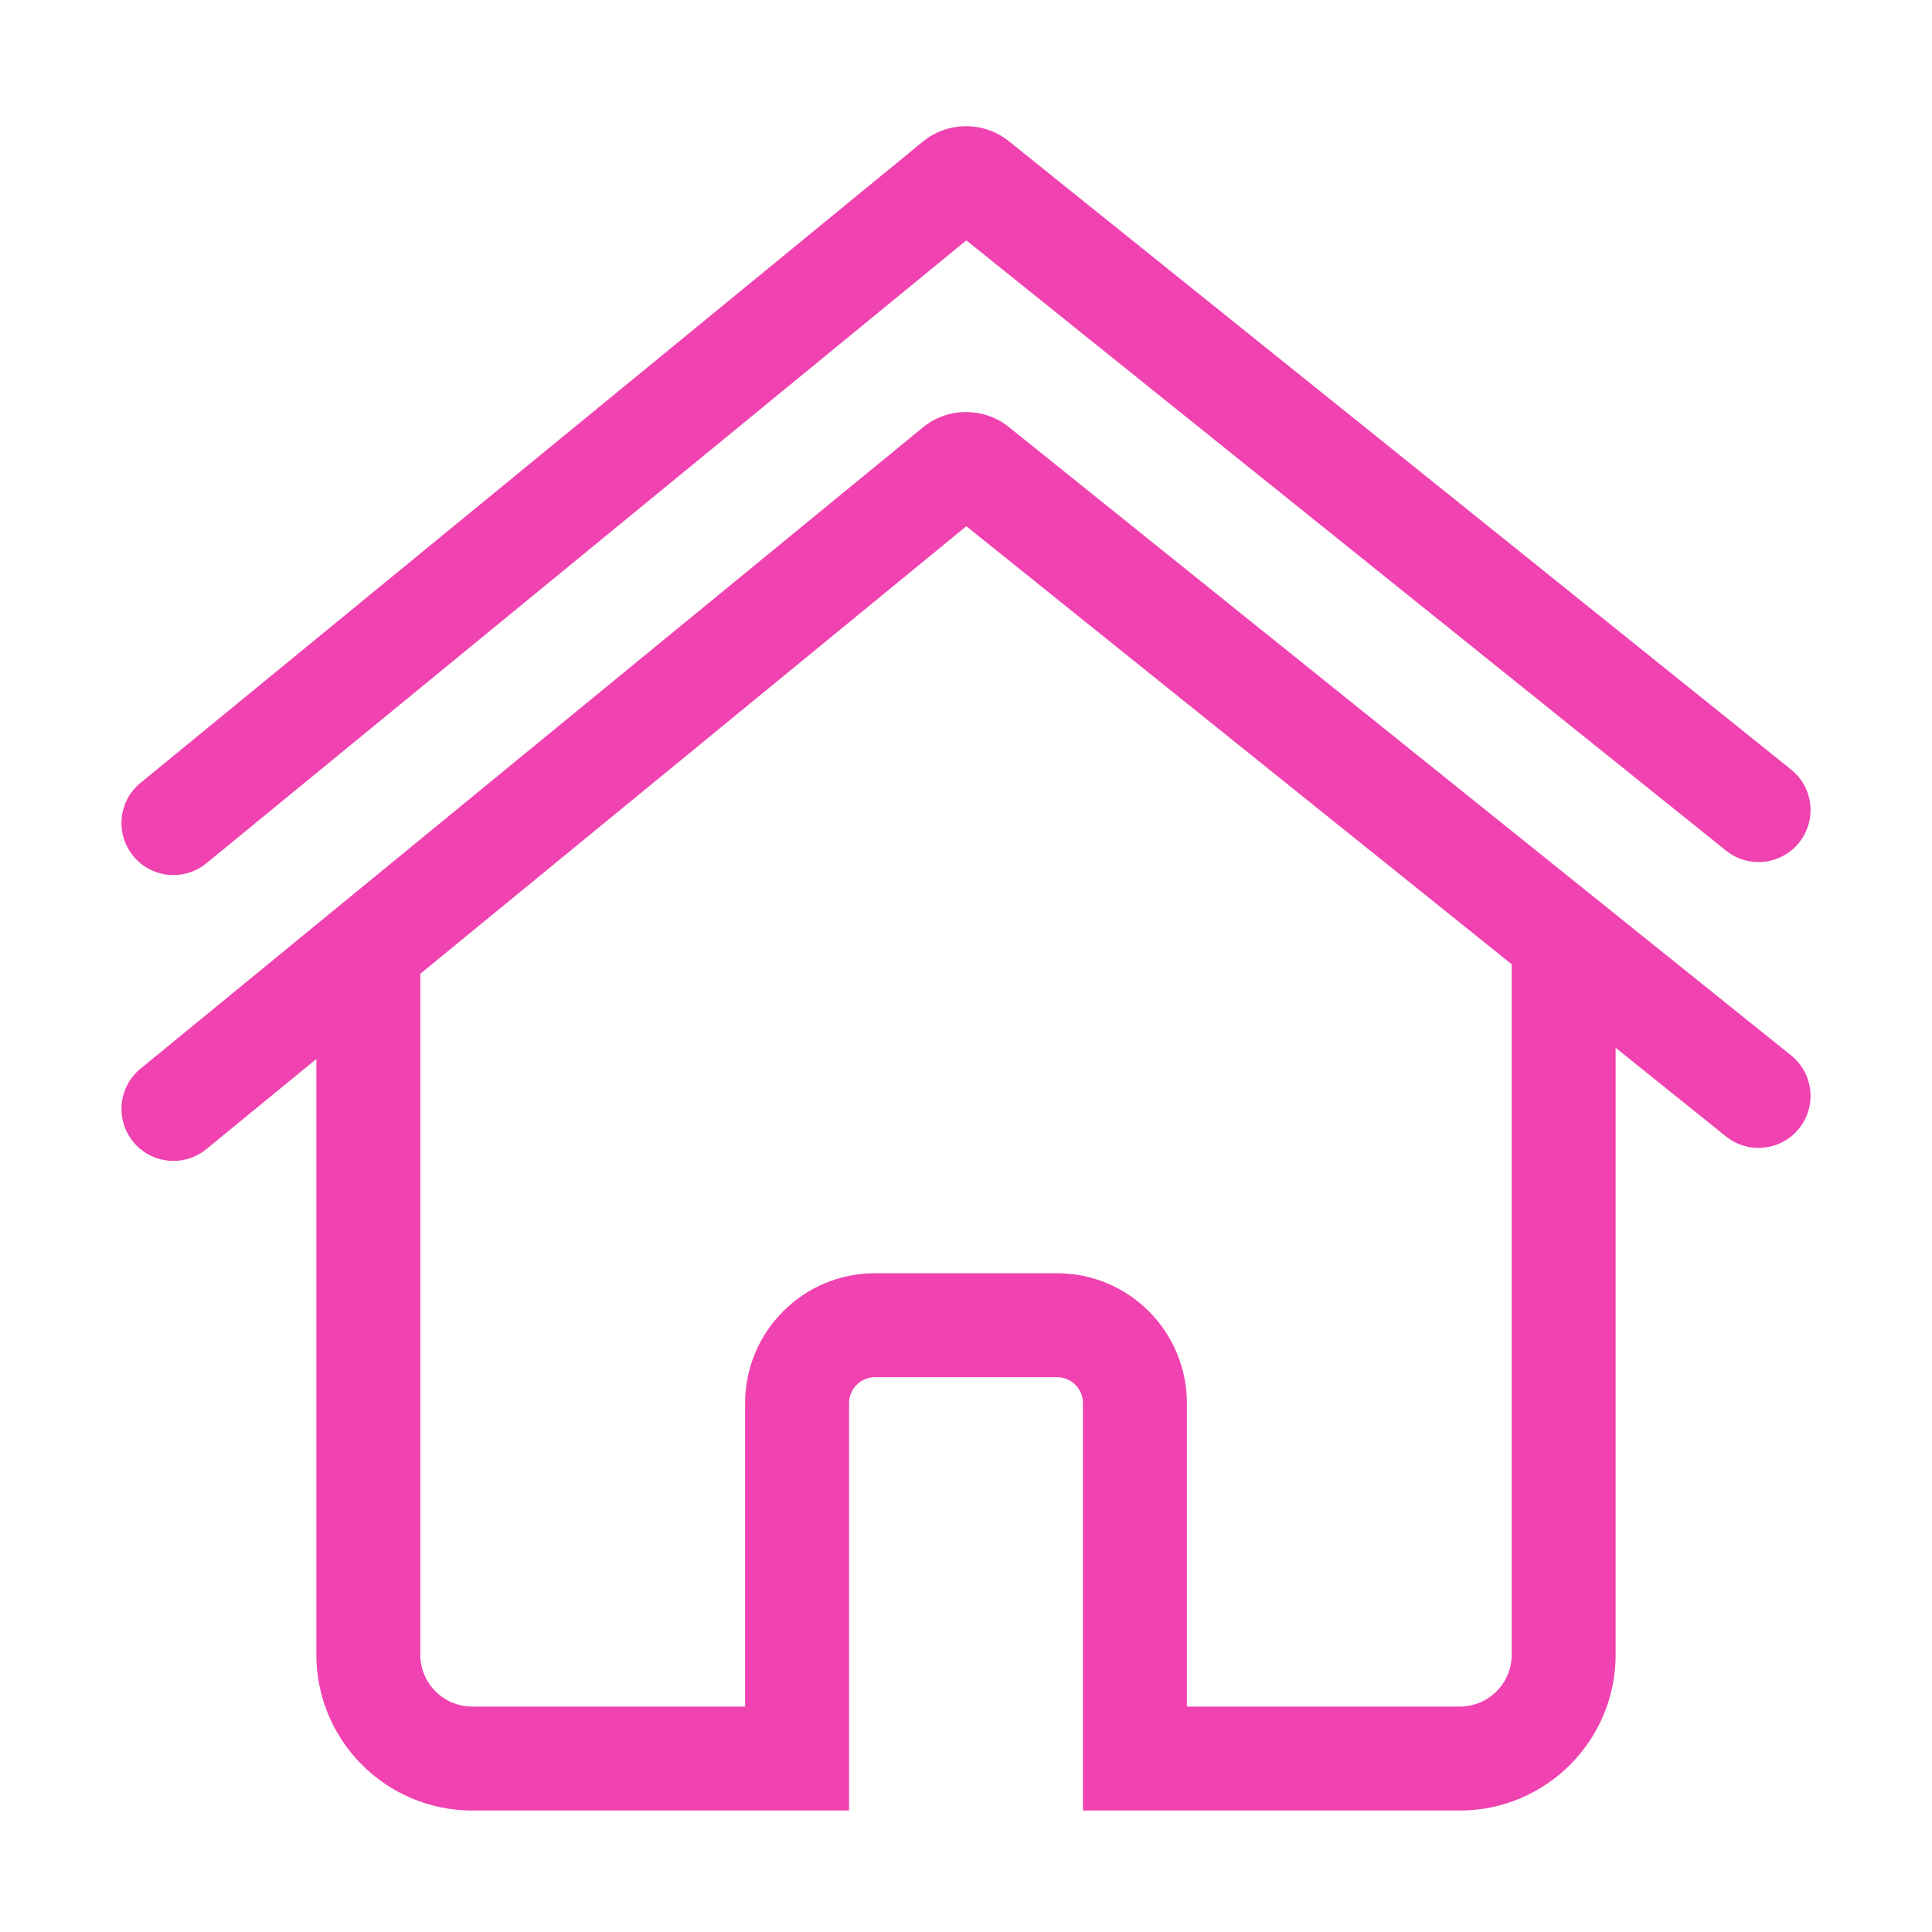 <?xml version="1.0" standalone="no"?><!DOCTYPE svg PUBLIC "-//W3C//DTD SVG 1.1//EN" "http://www.w3.org/Graphics/SVG/1.1/DTD/svg11.dtd"><svg t="1609832794633" class="icon" viewBox="0 0 1024 1024" version="1.1" xmlns="http://www.w3.org/2000/svg" p-id="2793" xmlns:xlink="http://www.w3.org/1999/xlink" width="200" height="200"><defs><style type="text/css"></style></defs><path d="M524.151 117.586c-7.124 5.839-16.865 5.887-24.014 0.146l414.683 333.107c11.861 9.528 29.198 7.636 38.726-4.225 9.528-11.861 7.636-29.198-4.225-38.726L534.638 74.782c-13.165-10.574-32.387-10.479-45.412 0.197L74.467 414.946c-11.766 9.644-13.486 27-3.842 38.766 9.644 11.766 27 13.486 38.766 3.842L524.151 117.586z" p-id="2794" fill="#f042b0"></path><path d="M949.322 559.389l-414.683-333.107c-13.165-10.574-32.387-10.479-45.412 0.197L74.467 566.447c-11.766 9.644-13.486 27-3.842 38.766 9.644 11.766 27 13.486 38.766 3.842l58.288-47.777 0 315.732c0 45.63 37.014 82.608 82.661 82.608L422.477 959.617l27.546 0 0-27.546 0-188.357c0-7.616 6.163-13.783 13.757-13.783l96.443 0c7.596 0 13.757 6.164 13.757 13.783l0 188.357L573.979 959.617 601.523 959.617l172.136 0c45.671 0 82.661-36.969 82.661-82.608L856.321 555.347l58.5 46.992c11.861 9.528 29.198 7.636 38.726-4.225C963.073 586.254 961.182 568.916 949.322 559.389zM801.229 877.009c0 15.206-12.318 27.516-27.569 27.516L629.069 904.525 629.069 743.714c0-38.035-30.816-68.874-68.847-68.874l-96.443 0c-38.027 0-68.847 30.841-68.847 68.874l0 160.811L250.34 904.525c-15.232 0-27.569-12.325-27.569-27.516L222.771 516.12l289.405-237.216 289.054 232.19L801.23 877.009z" p-id="2795" fill="#f042b0"></path></svg>